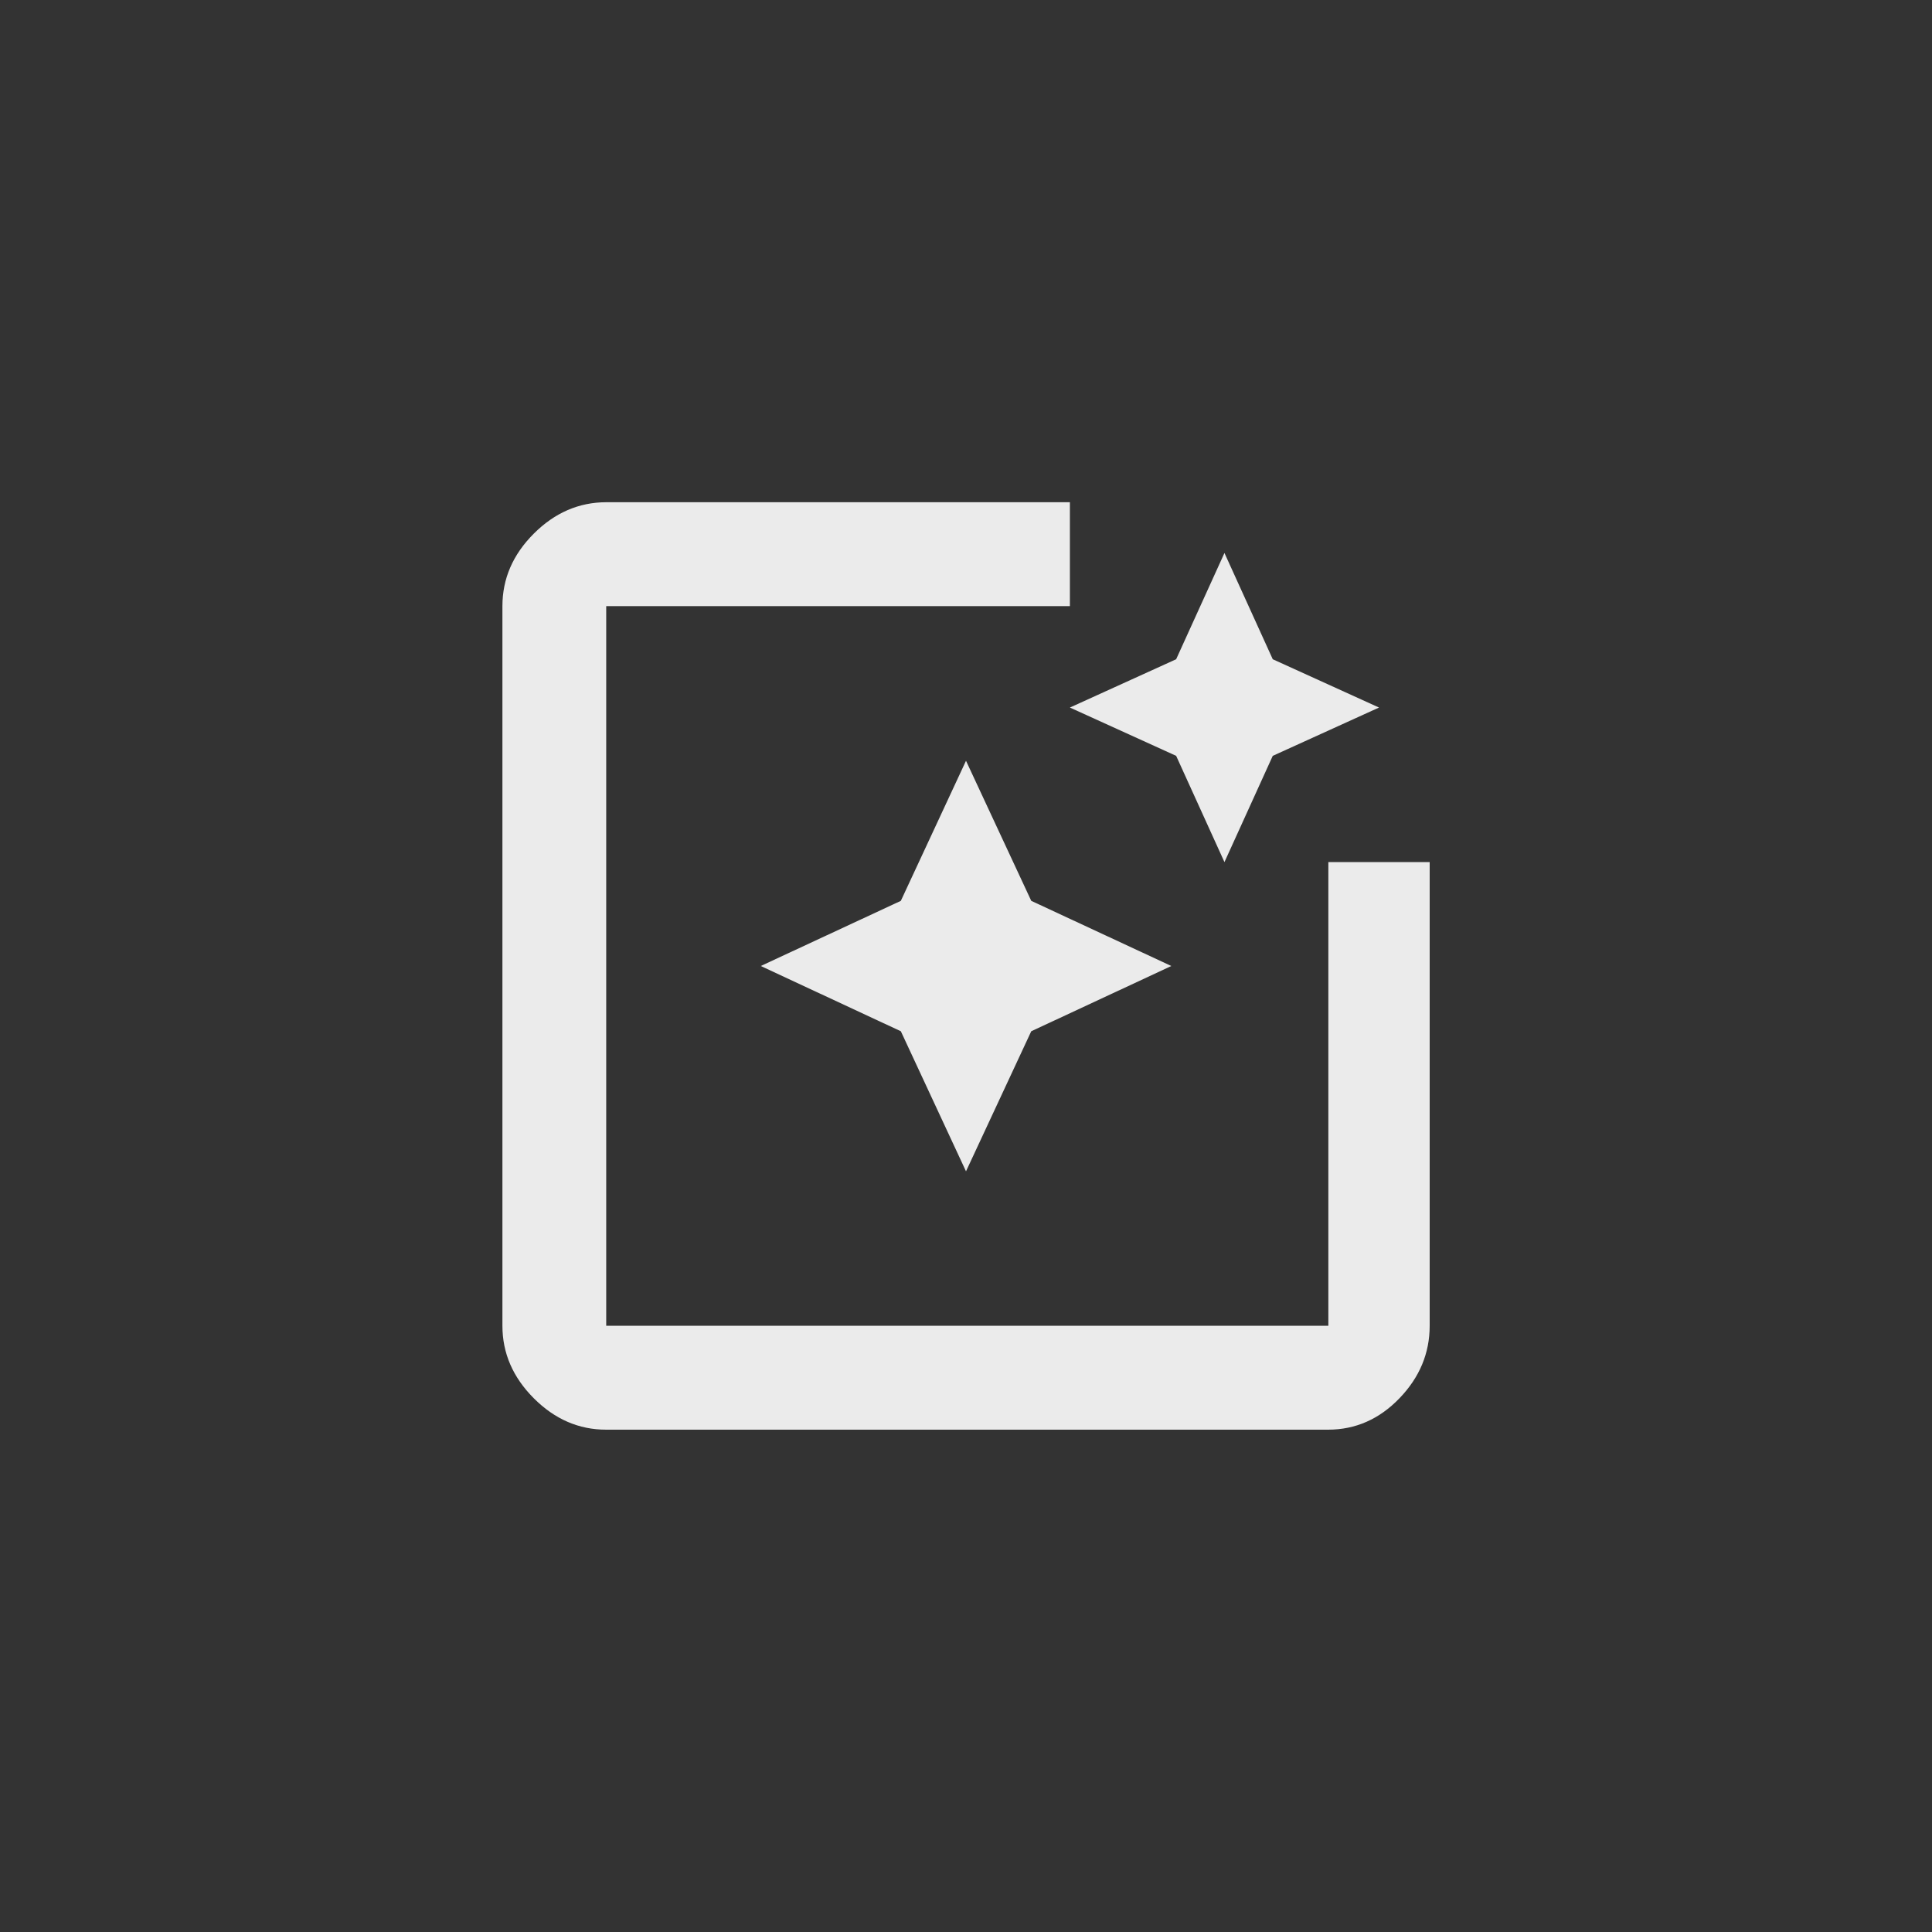 <!-- Generated by IcoMoon.io -->
<svg version="1.1" xmlns="http://www.w3.org/2000/svg" width="40" height="40" viewBox="0 0 40 40">
<rect x="0" y="0" width="40" height="40" fill="#333333" stroke="none"/>
<title>mt-photo_filter</title>
<path fill="#ebebeb" d="M21.351 18.651l2.9 1.349-2.9 1.351-1.351 2.9-1.349-2.9-2.9-1.351 2.9-1.349 1.349-2.9zM25.351 17.849l-1-2.2-2.2-1 2.2-1 1-2.2 1 2.2 2.2 1-2.2 1zM27.5 17.849h2.1v9.6q0 0.851-0.625 1.5t-1.475 0.651h-14.949q-0.851 0-1.5-0.651t-0.649-1.5v-14.9q0-0.851 0.649-1.5t1.5-0.651h9.6v2.151h-9.6v14.9h14.951v-9.6z"></path>
</svg>
